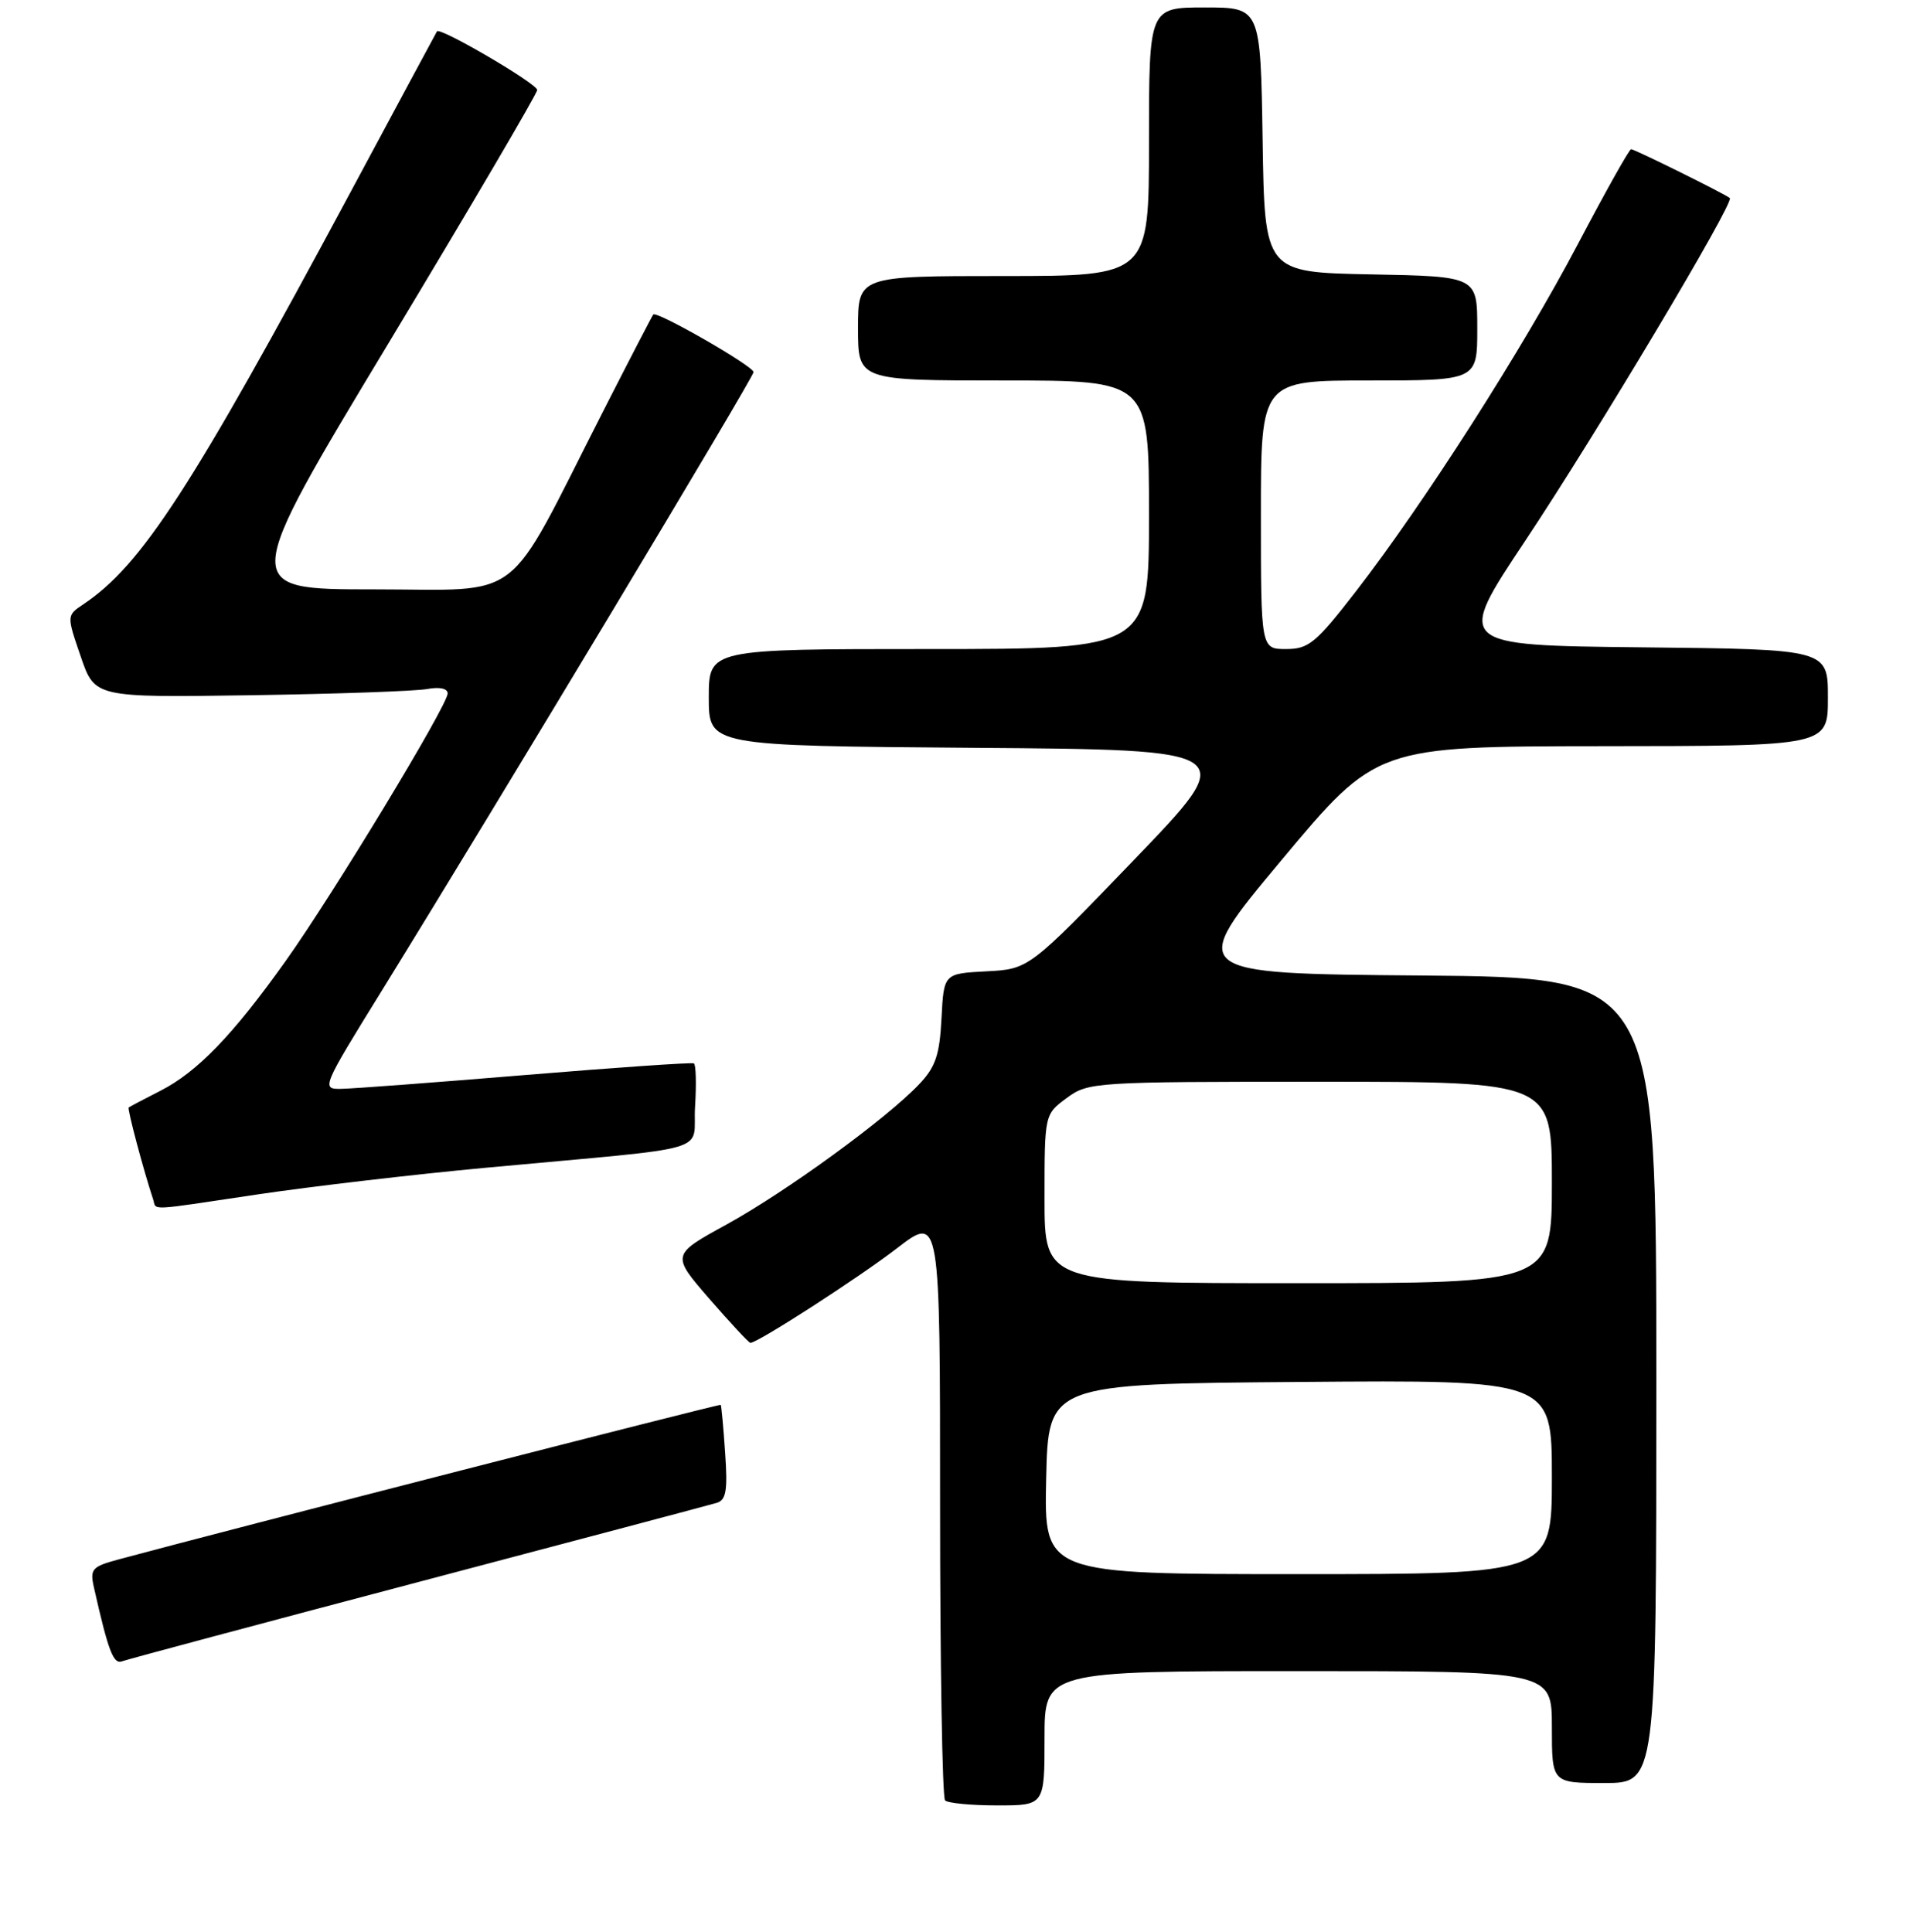 <?xml version="1.0" encoding="UTF-8" standalone="no"?>
<!DOCTYPE svg PUBLIC "-//W3C//DTD SVG 1.1//EN" "http://www.w3.org/Graphics/SVG/1.1/DTD/svg11.dtd" >
<svg xmlns="http://www.w3.org/2000/svg" xmlns:xlink="http://www.w3.org/1999/xlink" version="1.1" viewBox="0 0 256 259">
 <g >
 <path fill="currentColor"
d=" M 140.00 233.00 C 140.00 224.00 140.00 224.00 174.00 224.00 C 208.00 224.00 208.00 224.00 208.00 231.50 C 208.00 239.00 208.00 239.00 215.00 239.00 C 222.00 239.00 222.00 239.00 222.00 185.01 C 222.00 131.03 222.00 131.03 190.53 130.76 C 159.06 130.50 159.06 130.50 171.78 115.27 C 184.50 100.05 184.50 100.05 214.75 100.02 C 245.00 100.00 245.00 100.00 245.00 93.52 C 245.00 87.03 245.00 87.03 220.05 86.77 C 195.10 86.50 195.10 86.50 204.42 72.50 C 213.93 58.22 232.49 27.13 231.85 26.55 C 231.27 26.03 219.09 20.00 218.62 20.00 C 218.37 20.00 215.16 25.74 211.47 32.75 C 204.03 46.88 190.93 67.37 181.75 79.25 C 176.37 86.20 175.40 87.00 172.38 87.00 C 169.00 87.00 169.00 87.00 169.00 69.00 C 169.00 51.00 169.00 51.00 183.50 51.00 C 198.00 51.00 198.00 51.00 198.00 44.03 C 198.00 37.05 198.00 37.05 183.75 36.78 C 169.50 36.50 169.50 36.50 169.23 18.75 C 168.95 1.00 168.95 1.00 161.48 1.00 C 154.00 1.00 154.00 1.00 154.00 19.00 C 154.00 37.00 154.00 37.00 134.50 37.00 C 115.00 37.00 115.00 37.00 115.00 44.00 C 115.00 51.00 115.00 51.00 134.50 51.00 C 154.00 51.00 154.00 51.00 154.00 69.00 C 154.00 87.00 154.00 87.00 124.50 87.00 C 95.00 87.00 95.00 87.00 95.00 93.49 C 95.00 99.97 95.00 99.97 130.60 100.24 C 166.19 100.50 166.19 100.50 152.05 115.20 C 137.91 129.90 137.91 129.90 132.20 130.20 C 126.50 130.50 126.50 130.50 126.19 136.50 C 125.94 141.40 125.40 143.02 123.19 145.34 C 118.83 149.95 105.37 159.74 97.39 164.13 C 89.97 168.20 89.97 168.20 95.08 174.10 C 97.90 177.34 100.37 180.00 100.58 180.00 C 101.56 180.00 115.11 171.26 120.25 167.30 C 126.00 162.88 126.00 162.88 126.00 201.77 C 126.00 223.17 126.30 240.97 126.67 241.33 C 127.03 241.70 130.18 242.00 133.67 242.00 C 140.00 242.00 140.00 242.00 140.00 233.00 Z  M 56.07 212.06 C 77.21 206.48 95.20 201.71 96.06 201.45 C 97.33 201.07 97.54 199.79 97.19 194.74 C 96.96 191.31 96.69 188.41 96.60 188.31 C 96.48 188.15 30.88 204.99 15.93 209.02 C 12.32 209.99 12.03 210.31 12.59 212.79 C 14.52 221.35 15.20 223.14 16.38 222.68 C 17.07 222.42 34.93 217.64 56.07 212.06 Z  M 34.75 160.07 C 41.86 159.02 55.51 157.42 65.09 156.53 C 96.52 153.61 92.77 154.70 93.16 148.34 C 93.35 145.30 93.28 142.68 93.00 142.54 C 92.72 142.39 82.60 143.09 70.50 144.09 C 58.40 145.09 47.27 145.93 45.76 145.95 C 43.04 146.00 43.11 145.84 51.20 132.75 C 66.83 107.44 101.00 50.58 101.00 49.88 C 101.00 49.08 88.01 41.63 87.56 42.16 C 87.40 42.35 84.29 48.35 80.65 55.50 C 67.51 81.32 70.53 79.00 50.08 79.00 C 32.19 79.00 32.19 79.00 52.10 45.96 C 63.04 27.79 72.00 12.54 72.00 12.06 C 72.00 11.22 58.96 3.59 58.57 4.20 C 58.47 4.37 53.19 14.17 46.85 26.00 C 25.69 65.43 18.97 75.79 11.17 81.00 C 8.93 82.50 8.93 82.50 10.82 88.00 C 12.70 93.50 12.70 93.50 33.60 93.19 C 45.10 93.02 55.74 92.64 57.25 92.36 C 58.91 92.05 60.00 92.28 60.00 92.95 C 60.00 94.54 44.67 119.85 38.24 128.88 C 31.19 138.77 26.44 143.69 21.50 146.21 C 19.30 147.33 17.39 148.34 17.25 148.45 C 17.04 148.63 19.24 156.90 20.52 160.75 C 21.03 162.28 19.42 162.36 34.75 160.07 Z  M 140.22 198.25 C 140.50 185.50 140.50 185.50 174.25 185.24 C 208.00 184.97 208.00 184.97 208.00 197.99 C 208.00 211.00 208.00 211.00 173.97 211.00 C 139.94 211.00 139.94 211.00 140.22 198.25 Z  M 140.00 160.69 C 140.00 149.38 140.00 149.38 142.96 147.19 C 145.85 145.05 146.60 145.00 176.96 145.00 C 208.00 145.00 208.00 145.00 208.00 158.50 C 208.00 172.00 208.00 172.00 174.00 172.00 C 140.00 172.00 140.00 172.00 140.00 160.69 Z "/>
</g>
</svg>
